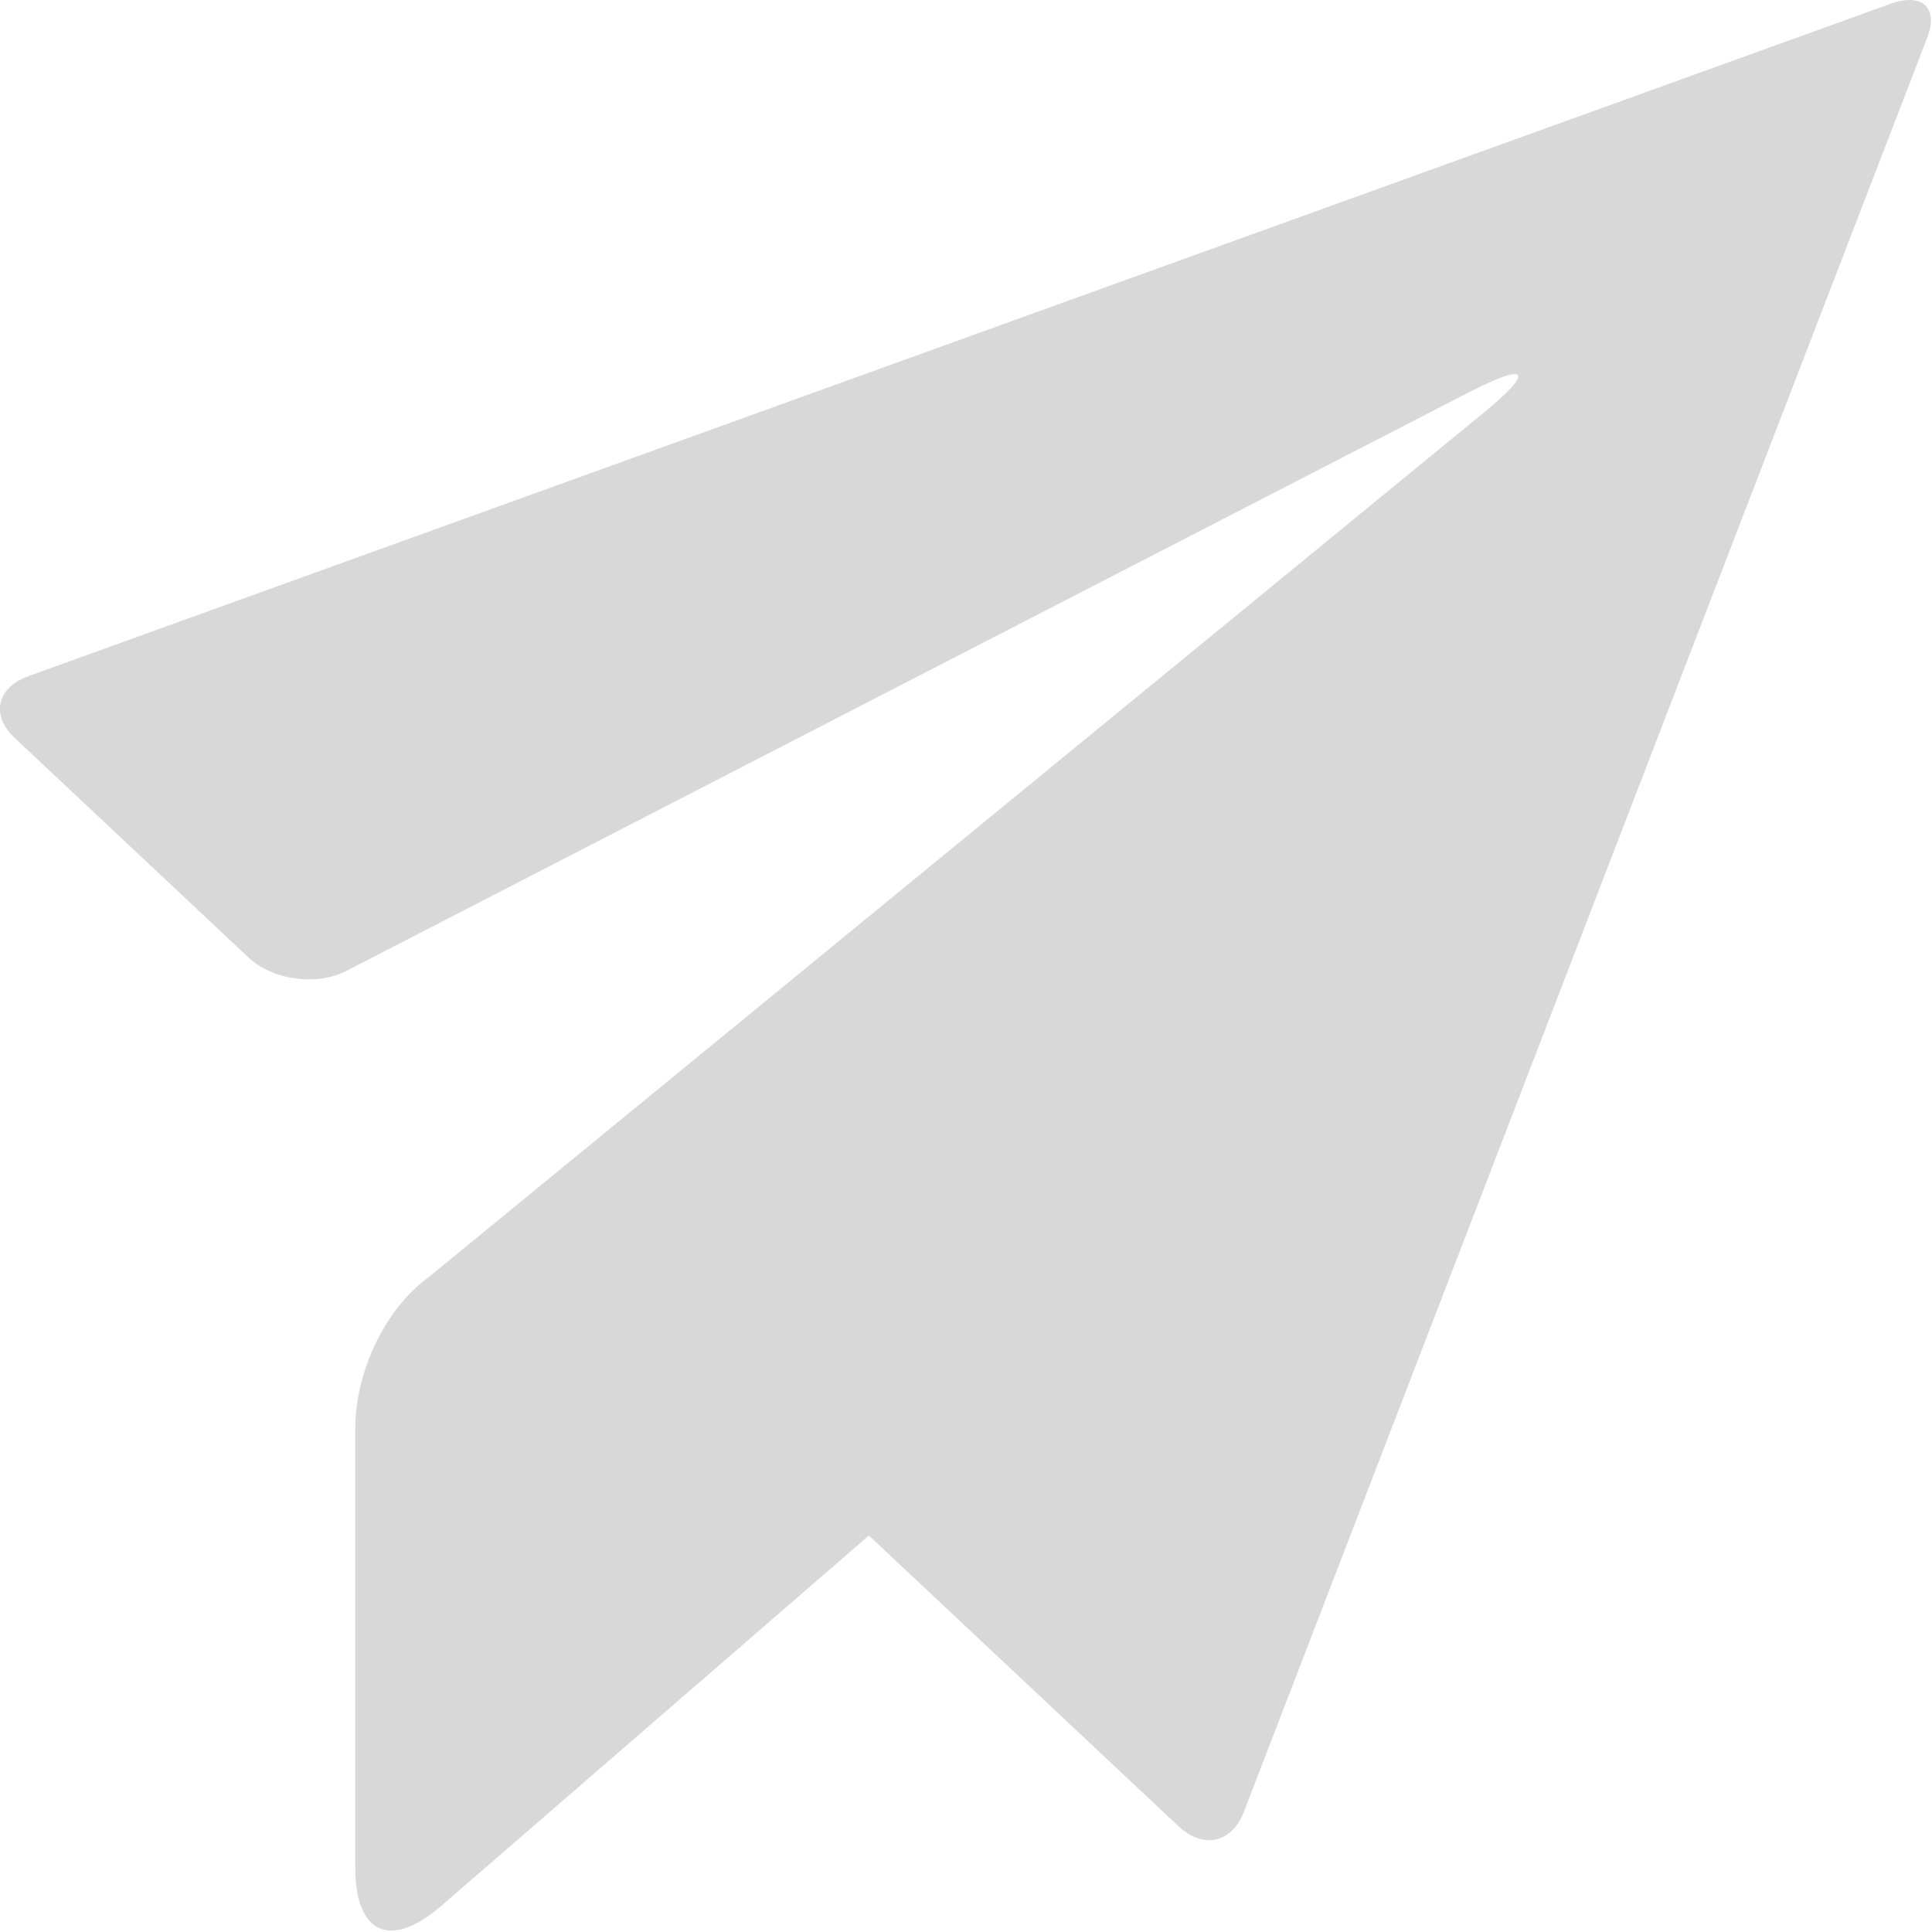 <svg width="81" height="81" viewBox="0 0 81 81" xmlns="http://www.w3.org/2000/svg" xmlns:sketch="http://www.bohemiancoding.com/sketch/ns"><title>illustration-password-reset</title><path d="M61.572 16.456c2.519-1.3 2.787-.916.617.86l-44.194 36.211c-1.927 1.391-3.101 4.093-3.101 6.359v18.414c0 2.732 1.432 3.46 3.566 1.639l17.969-15.561 12.996 12.202c1.022.951 2.216.683 2.717-.597l28.648-74.38c.501-1.28-.197-1.927-1.533-1.442l-78.053 28.183c-1.346.481-1.604 1.649-.577 2.605l9.789 9.192c1.017.956 2.868 1.209 4.123.556l47.032-24.242" sketch:type="MSShapeGroup" fill="#D8D8D8"/></svg>
